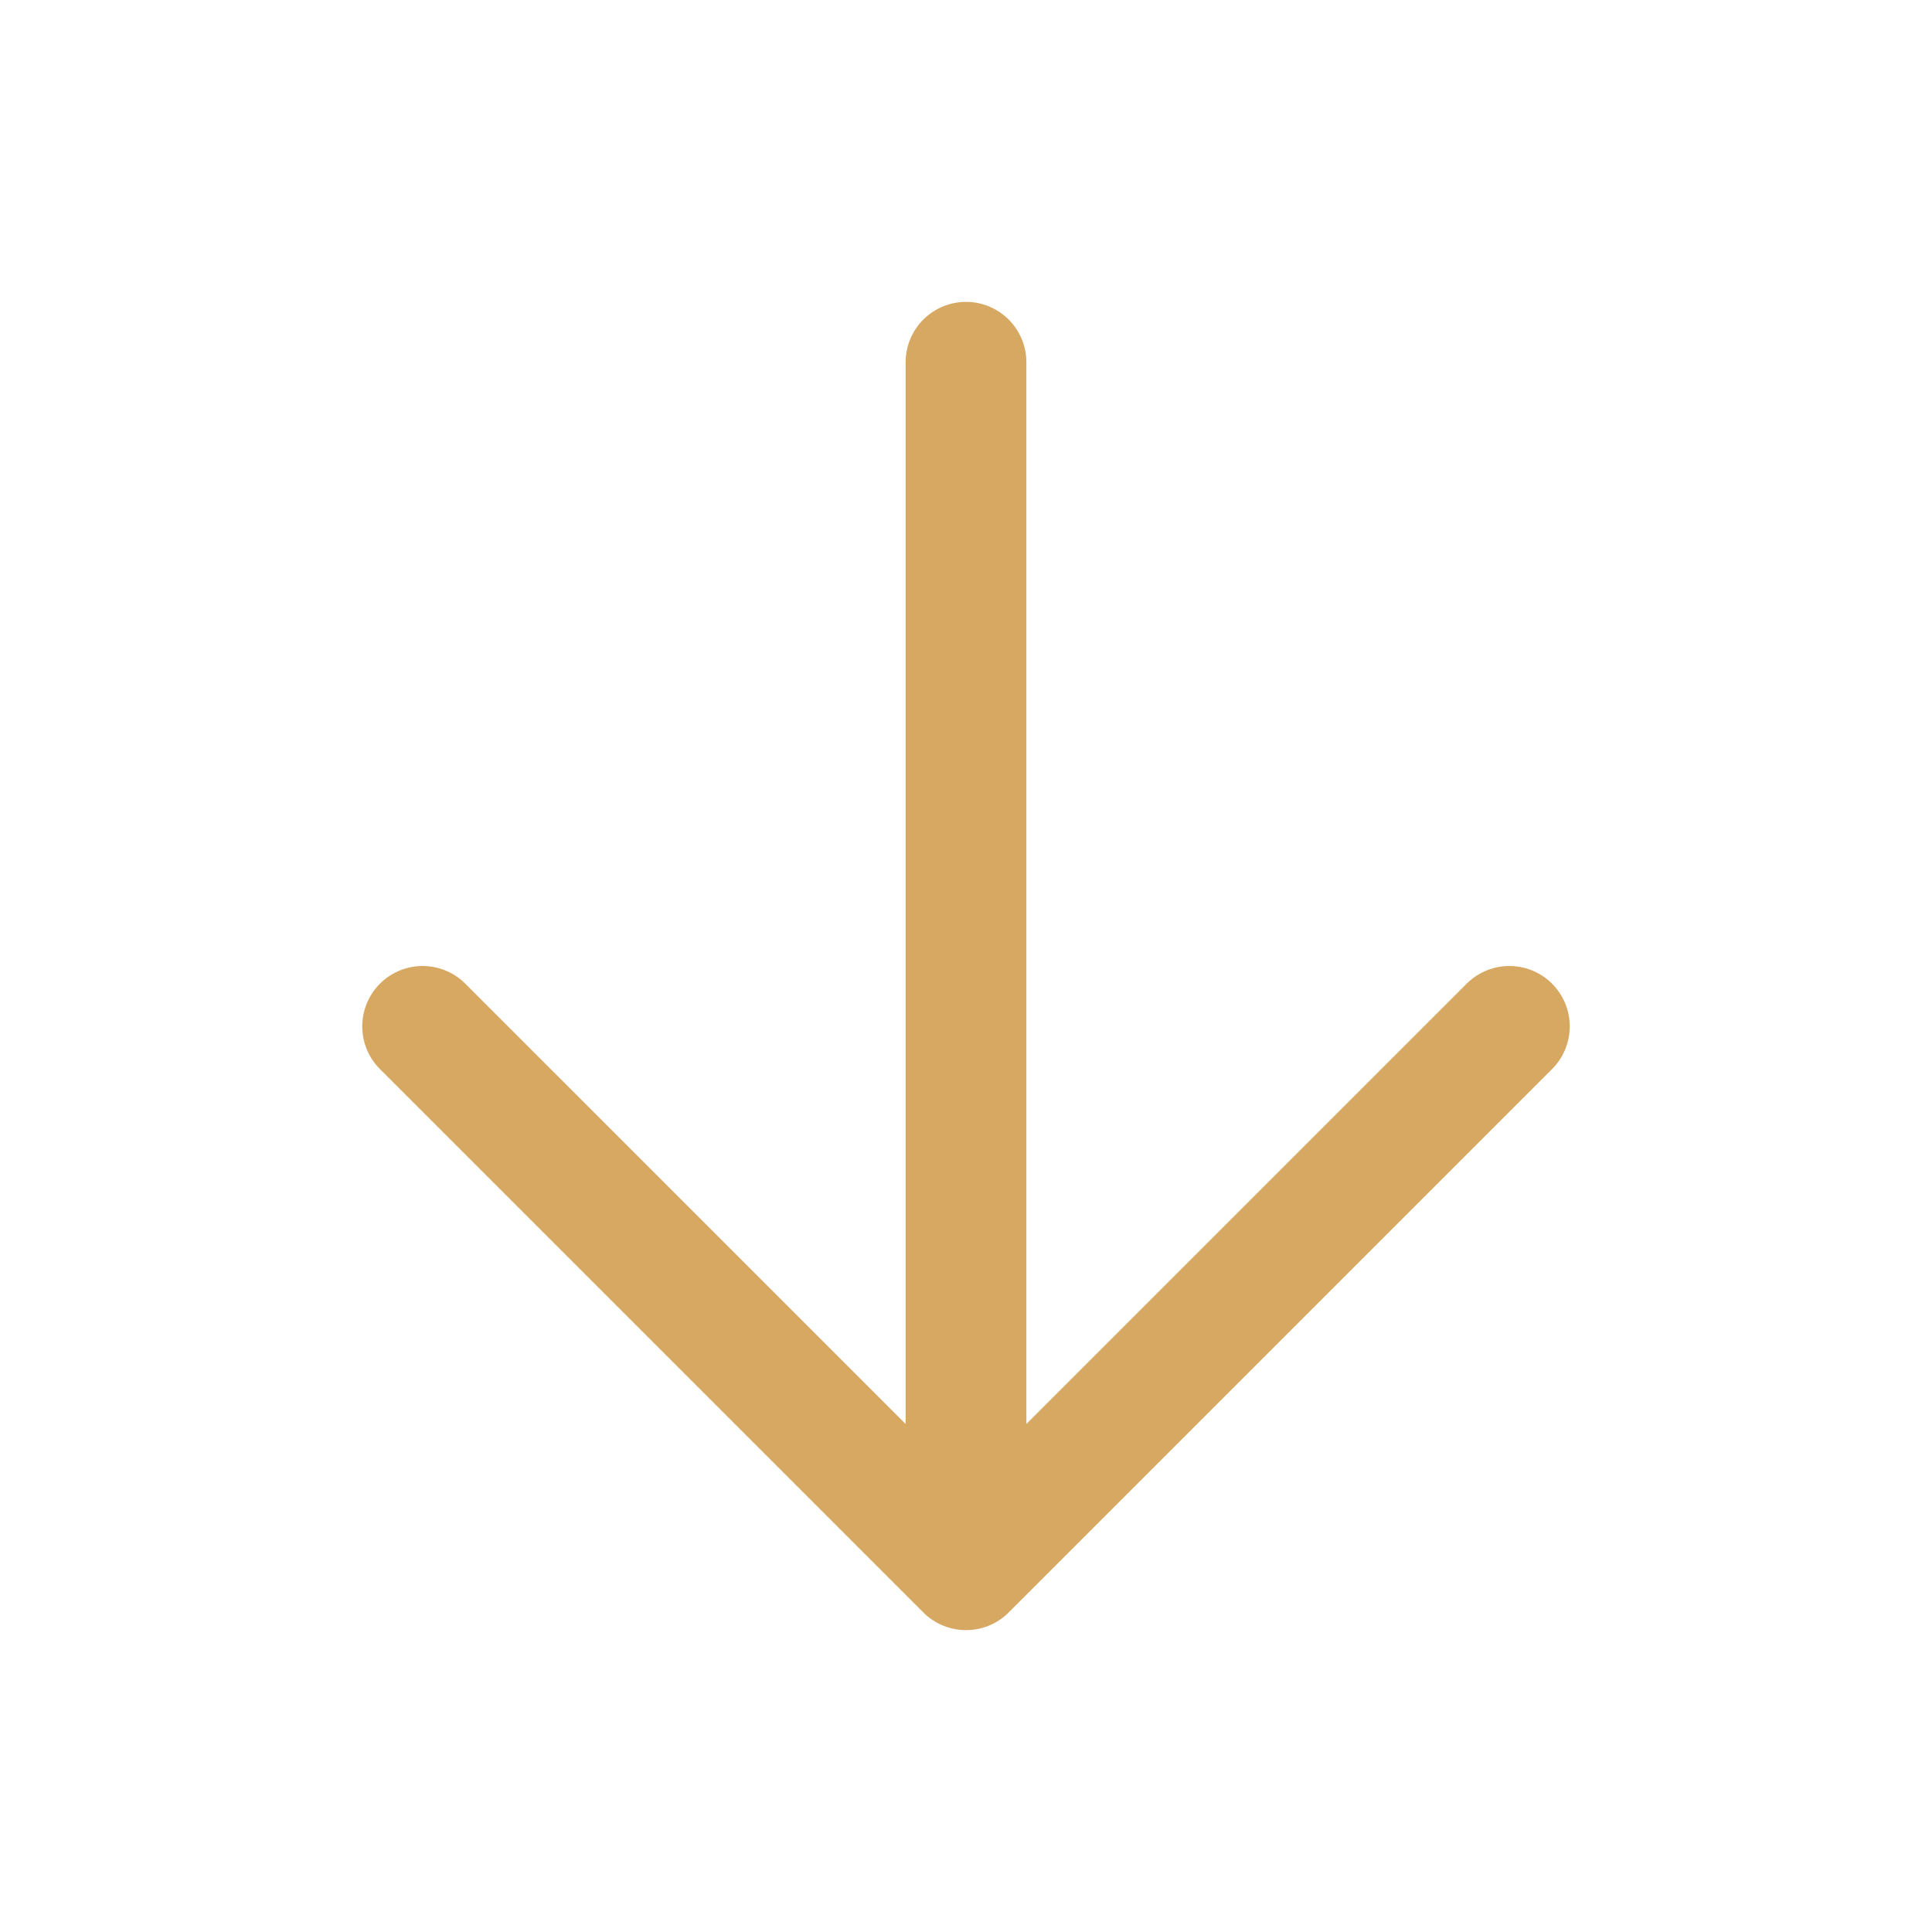 <svg aria-hidden="true" fill="none" stroke="#D7A862" stroke-width="1.5" viewBox="0 0 24 24" xmlns="http://www.w3.org/2000/svg">
  <path d="M12 4.5v15m0 0l6.75-6.75M12 19.5l-6.75-6.75" stroke-linecap="round" stroke-linejoin="round"></path>
</svg>